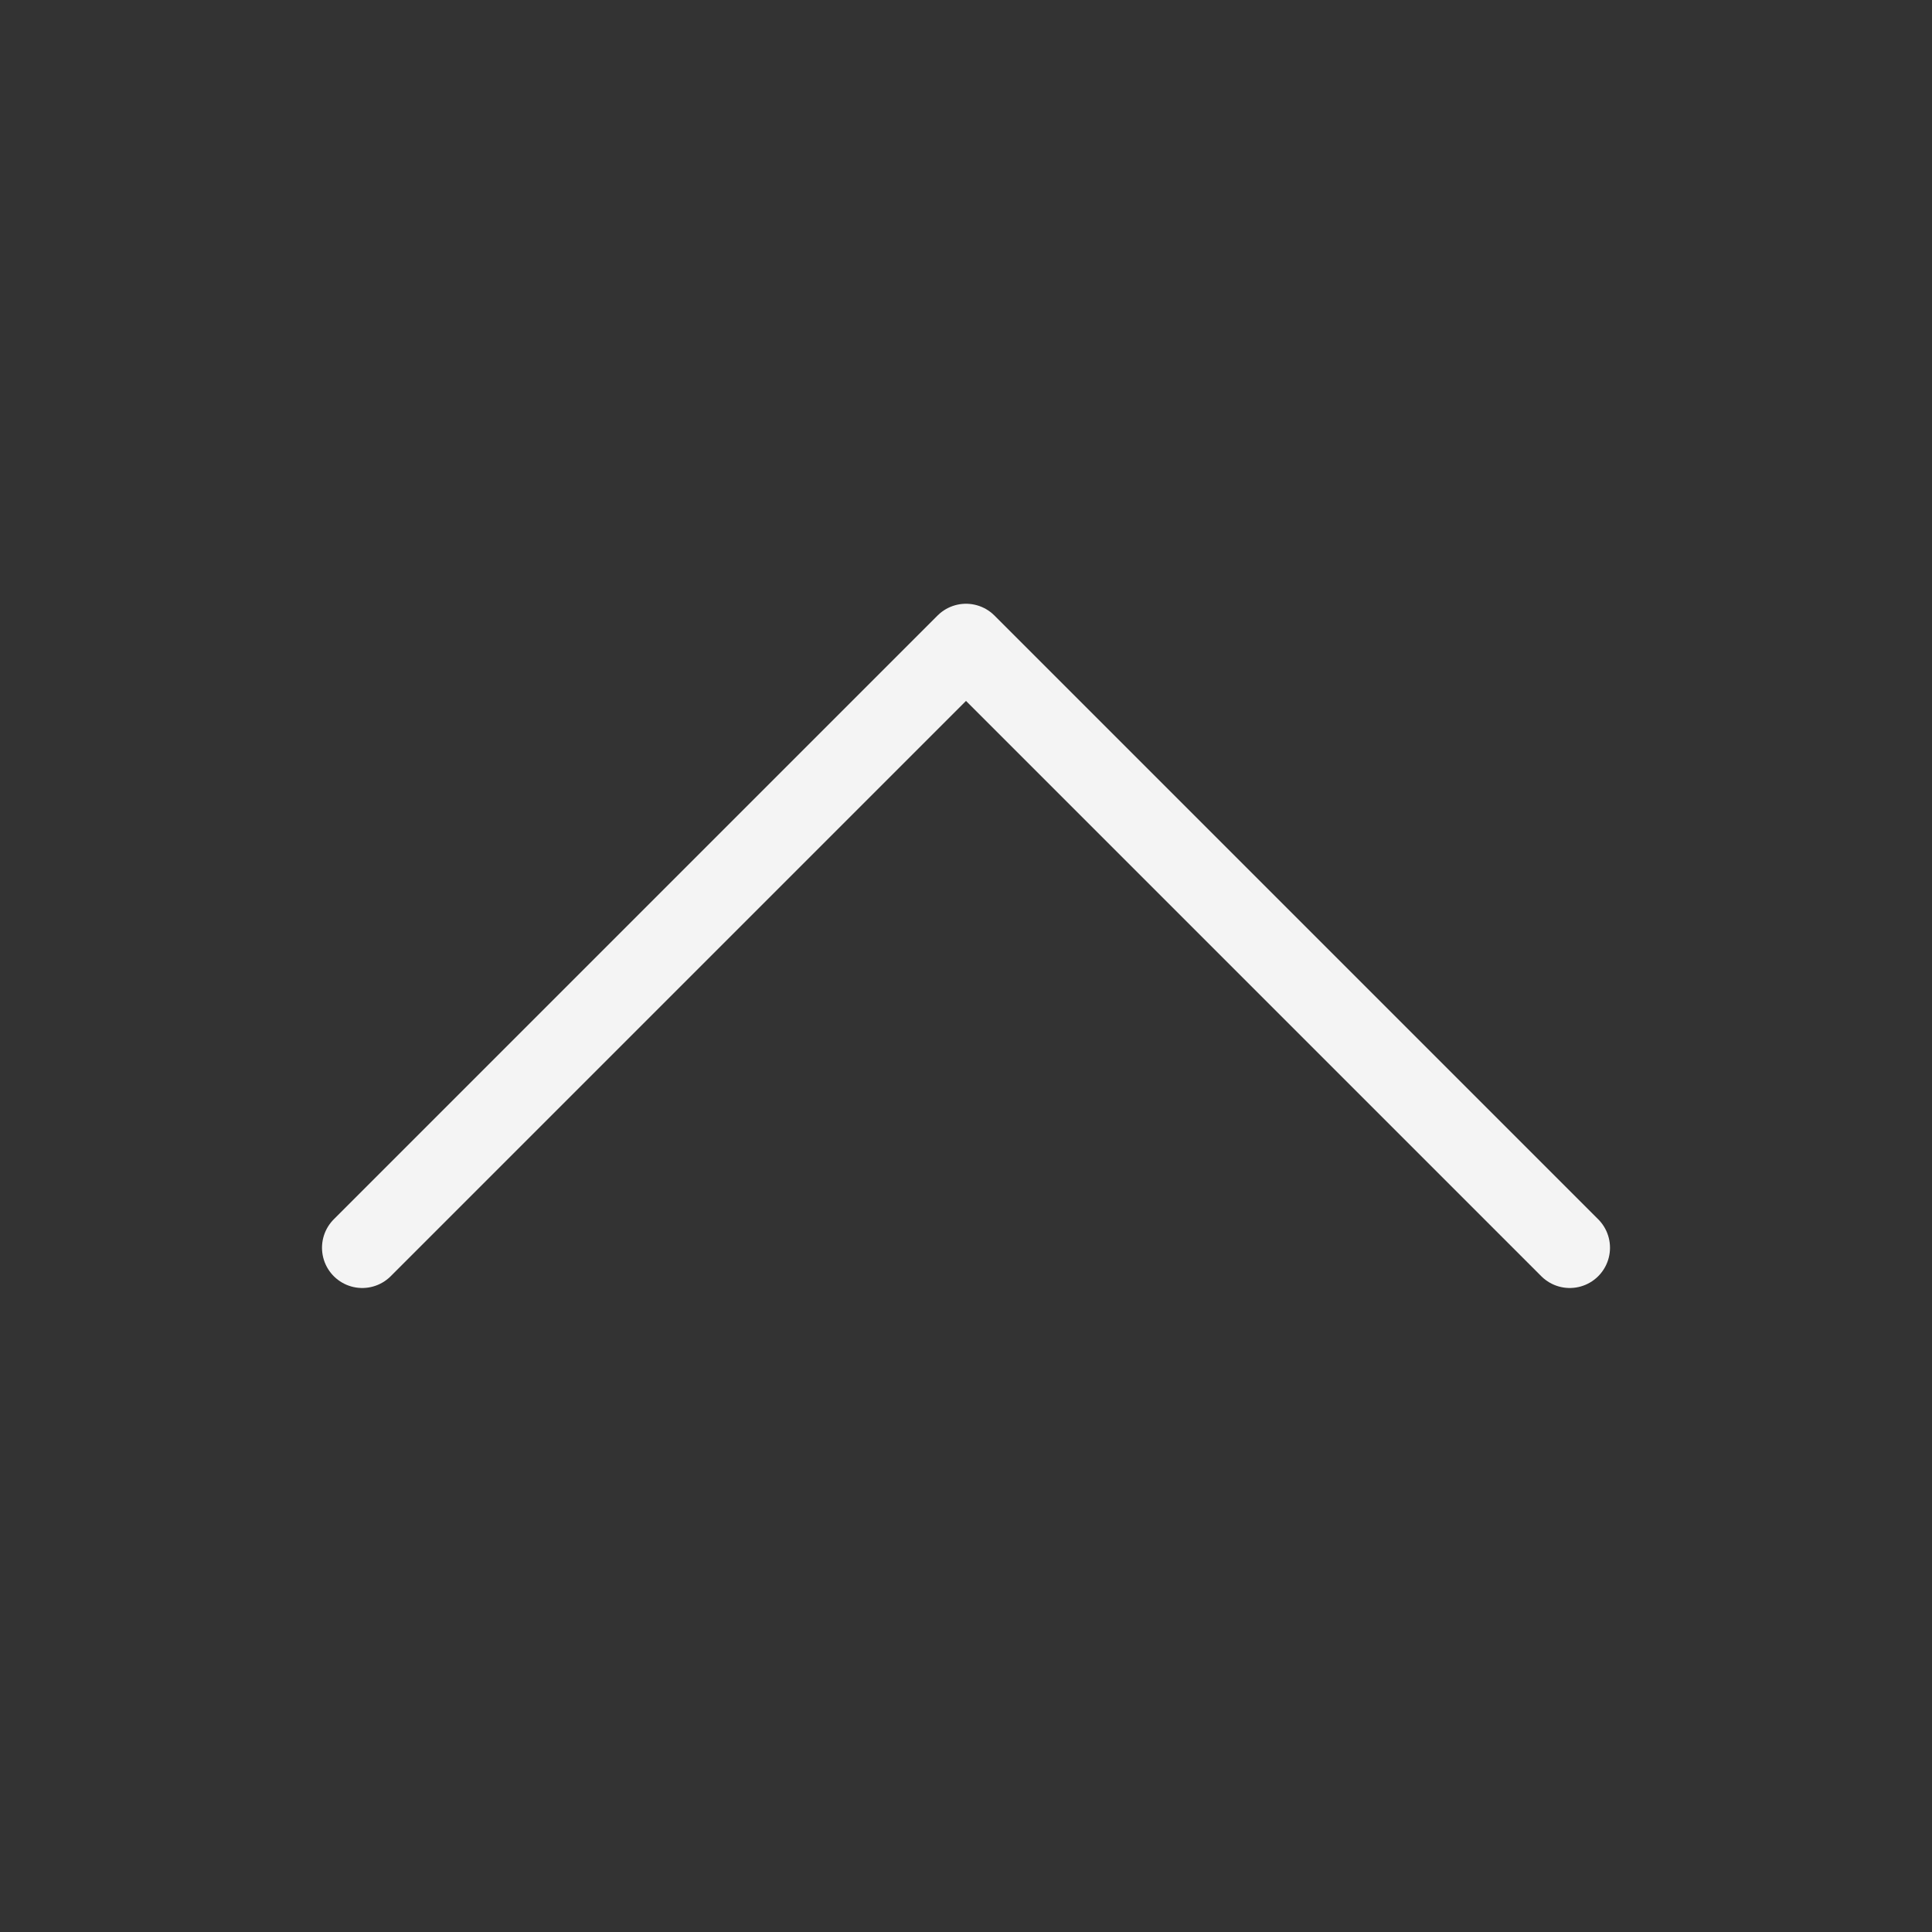 <svg xmlns="http://www.w3.org/2000/svg" width="36" height="36" viewBox="0 0 36 36" fill="none">
  <rect x="0" y="0" width="36" height="36" fill="#333333" stroke="none"/>
  <path d="M6.75 23.25L18 12L29.25 23.25" stroke="#F4F4F4" stroke-width="1.5" stroke-linecap="round" stroke-linejoin="round"/>
</svg>